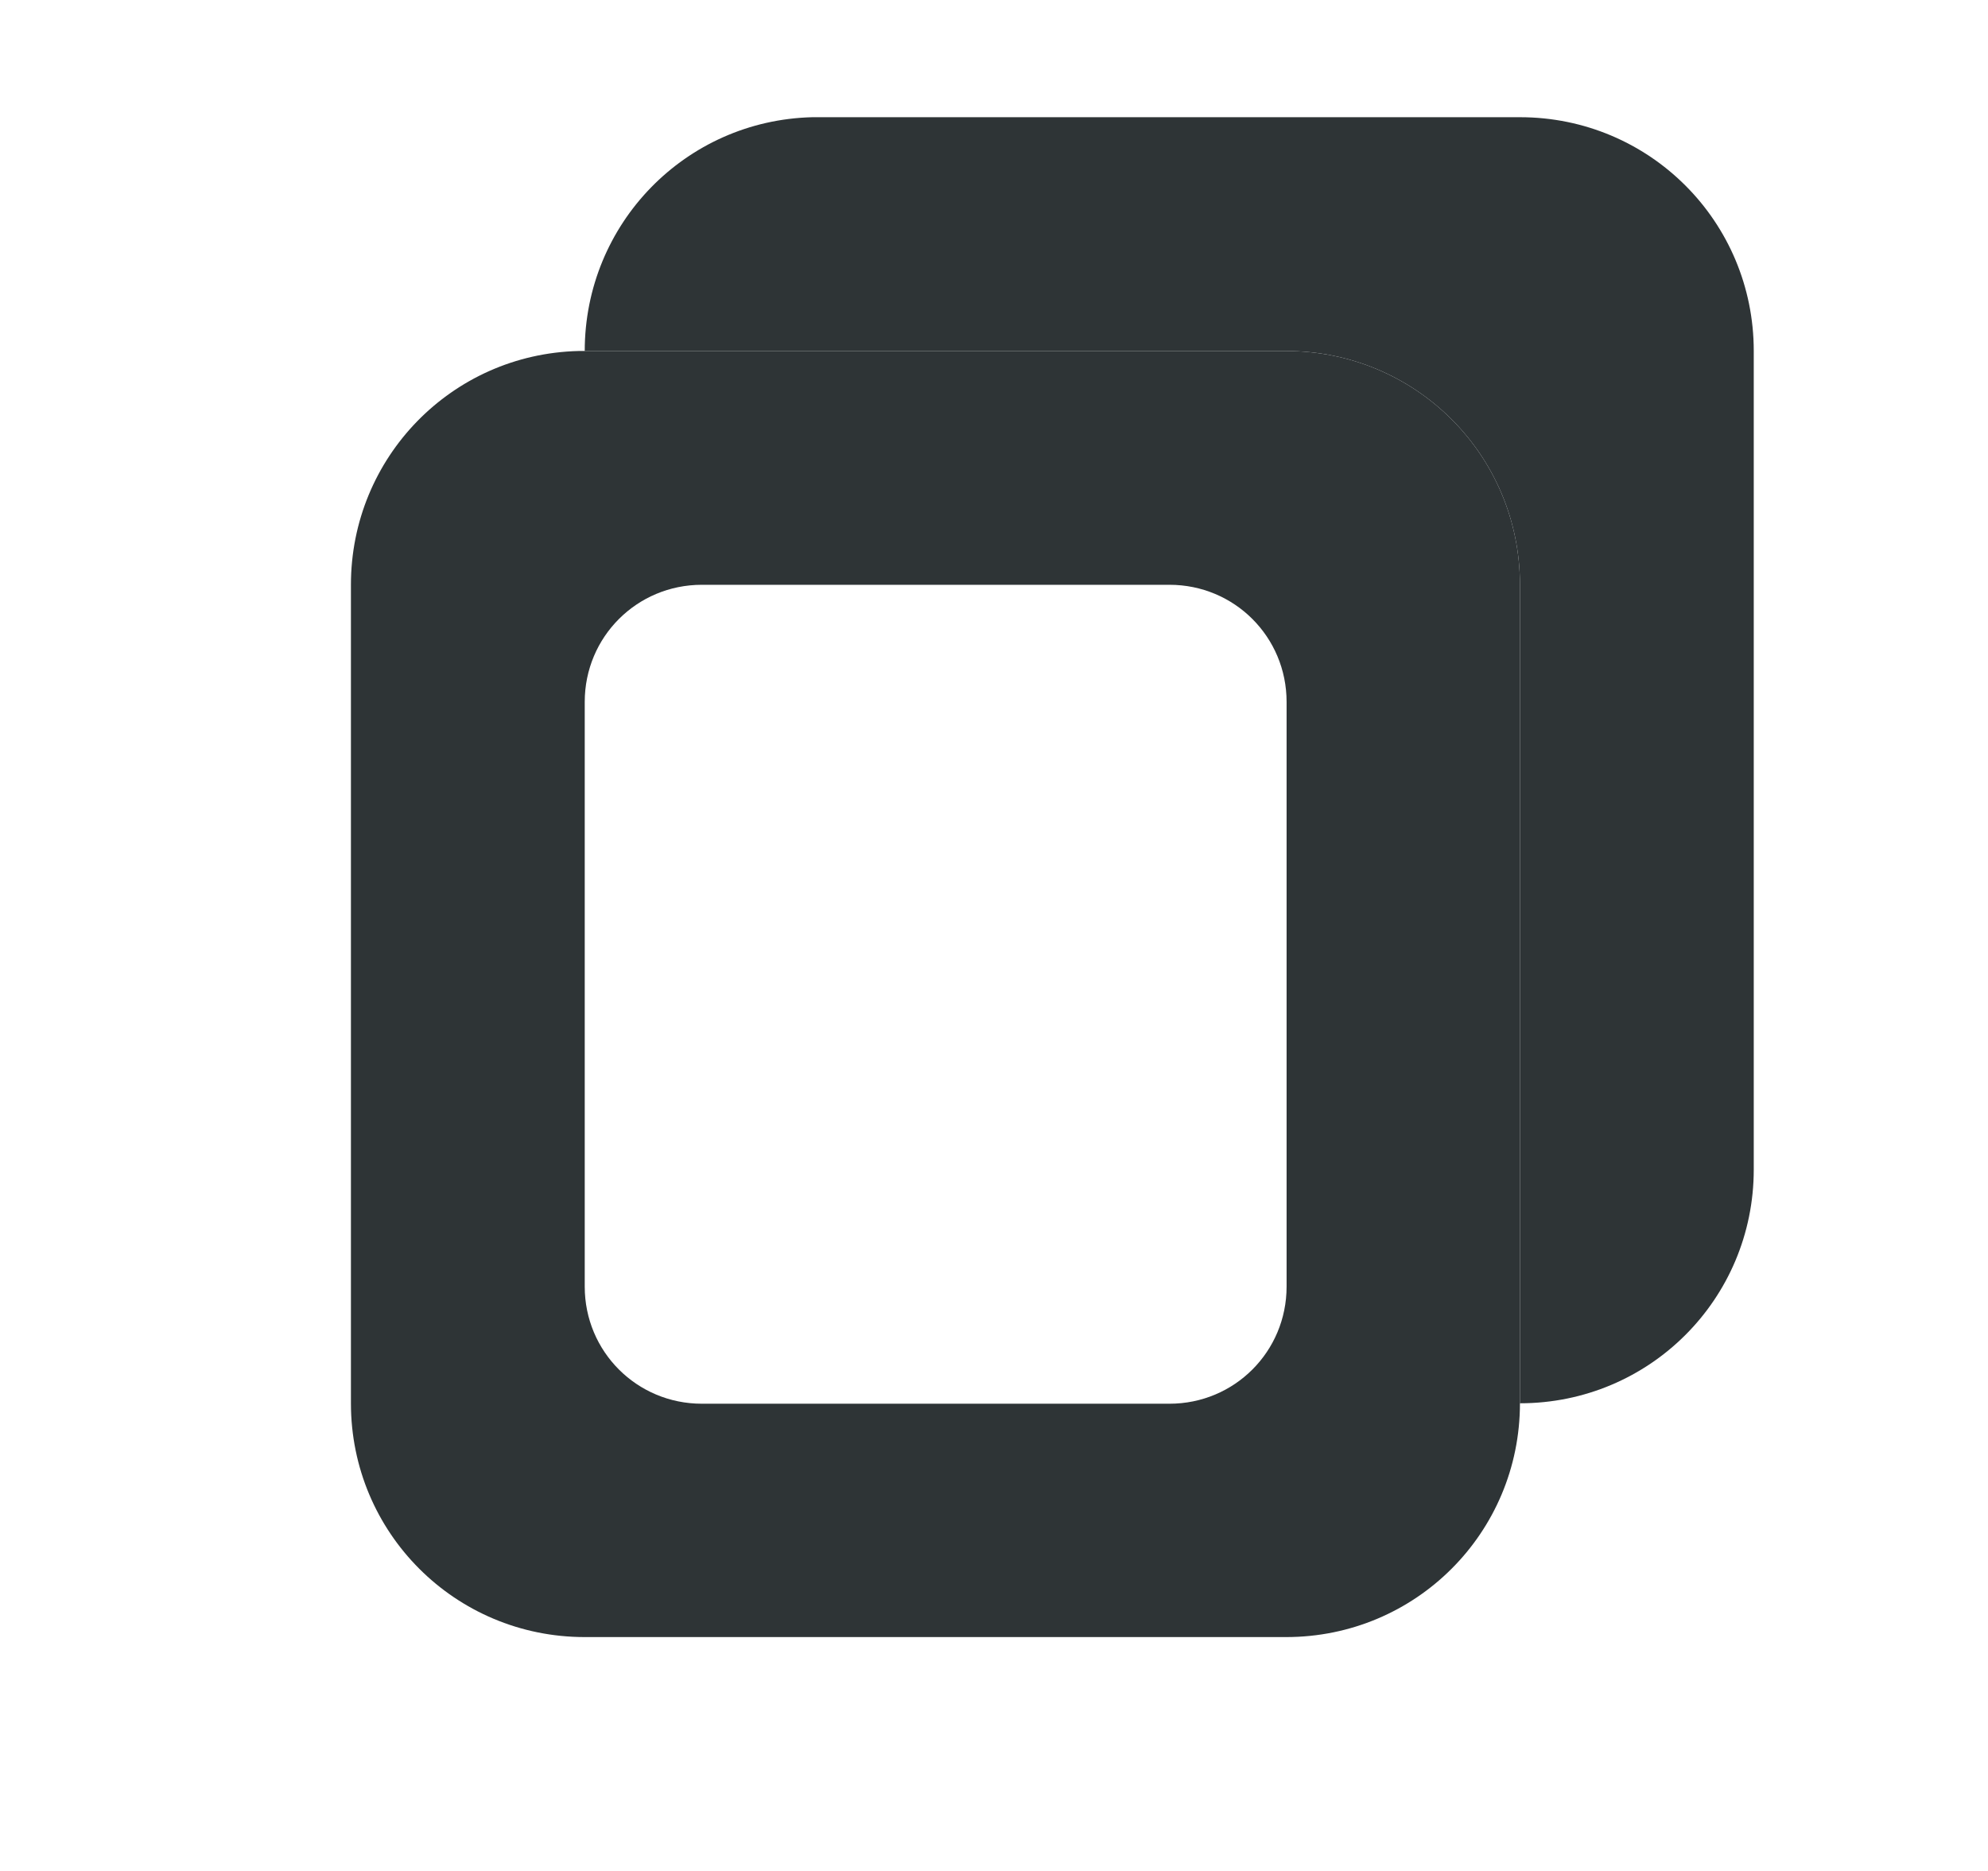 <svg height="16" viewBox="0 0 4.498 4.233" width="17" xmlns="http://www.w3.org/2000/svg"><g fill="#2e3436" stroke-width=".265"><path d="m1.309.794c-.287.007-.515.241-.515.529v1.852c0 .293.236.529.529.529h1.587c.293 0 .529-.236.529-.529v-1.852c0-.293-.236-.529-.529-.529h-1.587c-.005 0-.009-0-.014 0zm.279.529h1.058c.147 0 .265.118.265.265v1.323c0 .147-.118.265-.265.265h-1.058c-.147 0-.265-.118-.265-.265v-1.323c0-.147.118-.265.265-.265z"/><path d="m1.838.265c-.287.007-.515.241-.515.529h1.587c.293 0 .529.236.529.529v1.852c.293 0 .529-.236.529-.529v-1.852c0-.293-.236-.529-.529-.529h-1.587c-.005 0-.009-0-.014 0z"/></g></svg>